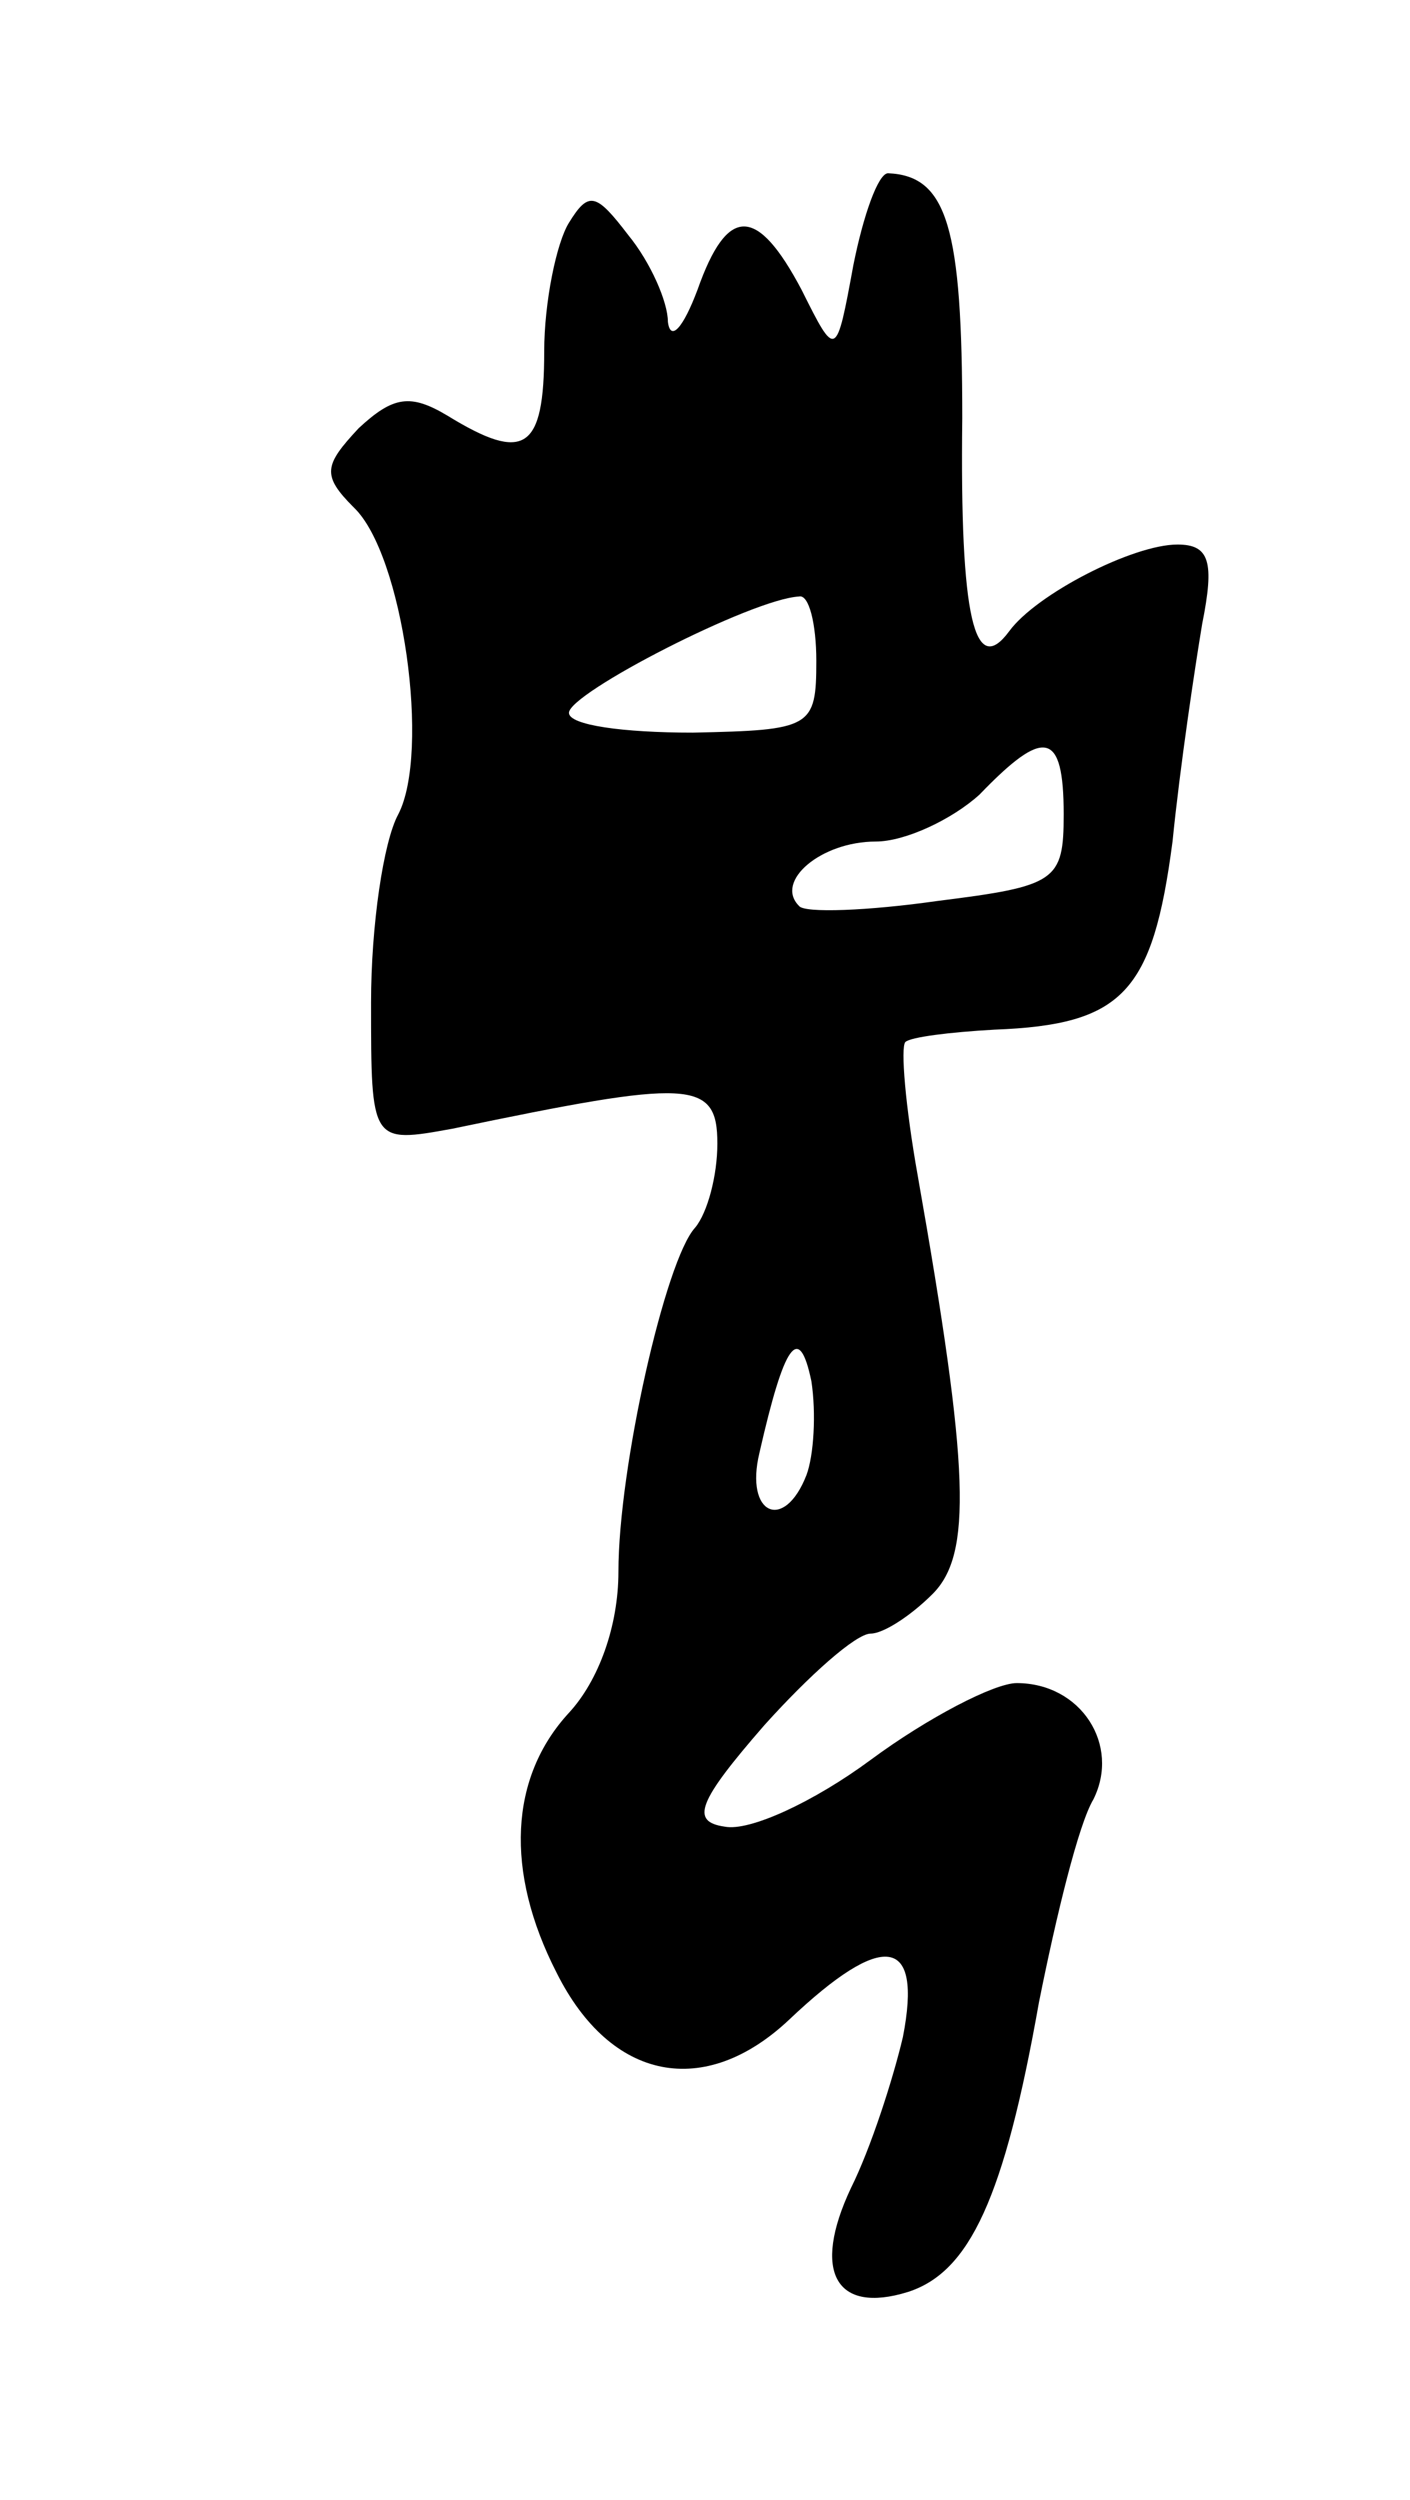 <svg version="1.0" xmlns="http://www.w3.org/2000/svg"
 width="57pt" height="101pt" viewBox="0 0 57 101"
 preserveAspectRatio="xMidYMid meet">
<g transform="translate(0,101) scale(0.1,-0.1)"
fill="#000000" stroke="none">
<path d="M345 903 c-7 -38 -7 -38 -21 -10 -18 34 -30 34 -42 0 -6 -16 -11 -21
-12 -13 0 8 -7 24 -16 35 -13 17 -16 18 -24 5 -5 -8 -10 -32 -10 -52 0 -40 -8
-45 -39 -26 -15 9 -22 8 -36 -5 -14 -15 -15 -19 -2 -32 20 -19 31 -99 18 -124
-6 -11 -11 -45 -11 -76 0 -57 0 -57 33 -51 96 20 107 20 107 -6 0 -13 -4 -28
-9 -34 -12 -13 -31 -97 -31 -139 0 -22 -8 -44 -20 -57 -24 -26 -26 -64 -5
-105 22 -44 60 -51 94 -19 38 36 54 34 46 -7 -4 -17 -13 -45 -21 -61 -16 -34
-6 -51 23 -42 25 8 39 38 53 117 7 35 16 72 22 82 11 22 -5 47 -31 47 -9 0
-36 -14 -59 -31 -23 -17 -49 -29 -59 -27 -14 2 -11 10 16 41 18 20 37 37 43
37 5 0 16 7 25 16 16 16 15 50 -6 169 -5 28 -7 52 -5 54 2 2 18 4 36 5 52 2
64 15 72 76 3 30 9 70 12 88 5 25 3 32 -10 32 -18 0 -57 -20 -68 -35 -14 -19
-20 5 -19 86 0 77 -6 98 -30 99 -4 0 -10 -17 -14 -37z m-15 -160 c0 -27 -2
-28 -50 -29 -28 0 -50 3 -50 8 0 8 74 46 93 47 4 1 7 -11 7 -26z m100 -62 c0
-27 -3 -29 -51 -35 -28 -4 -54 -5 -56 -2 -10 10 9 26 31 26 12 0 31 9 42 19
26 27 34 26 34 -8z m-104 -267 c-9 -23 -25 -16 -19 9 10 44 16 53 21 29 2 -13
1 -30 -2 -38z"/>
</g>
</svg>

